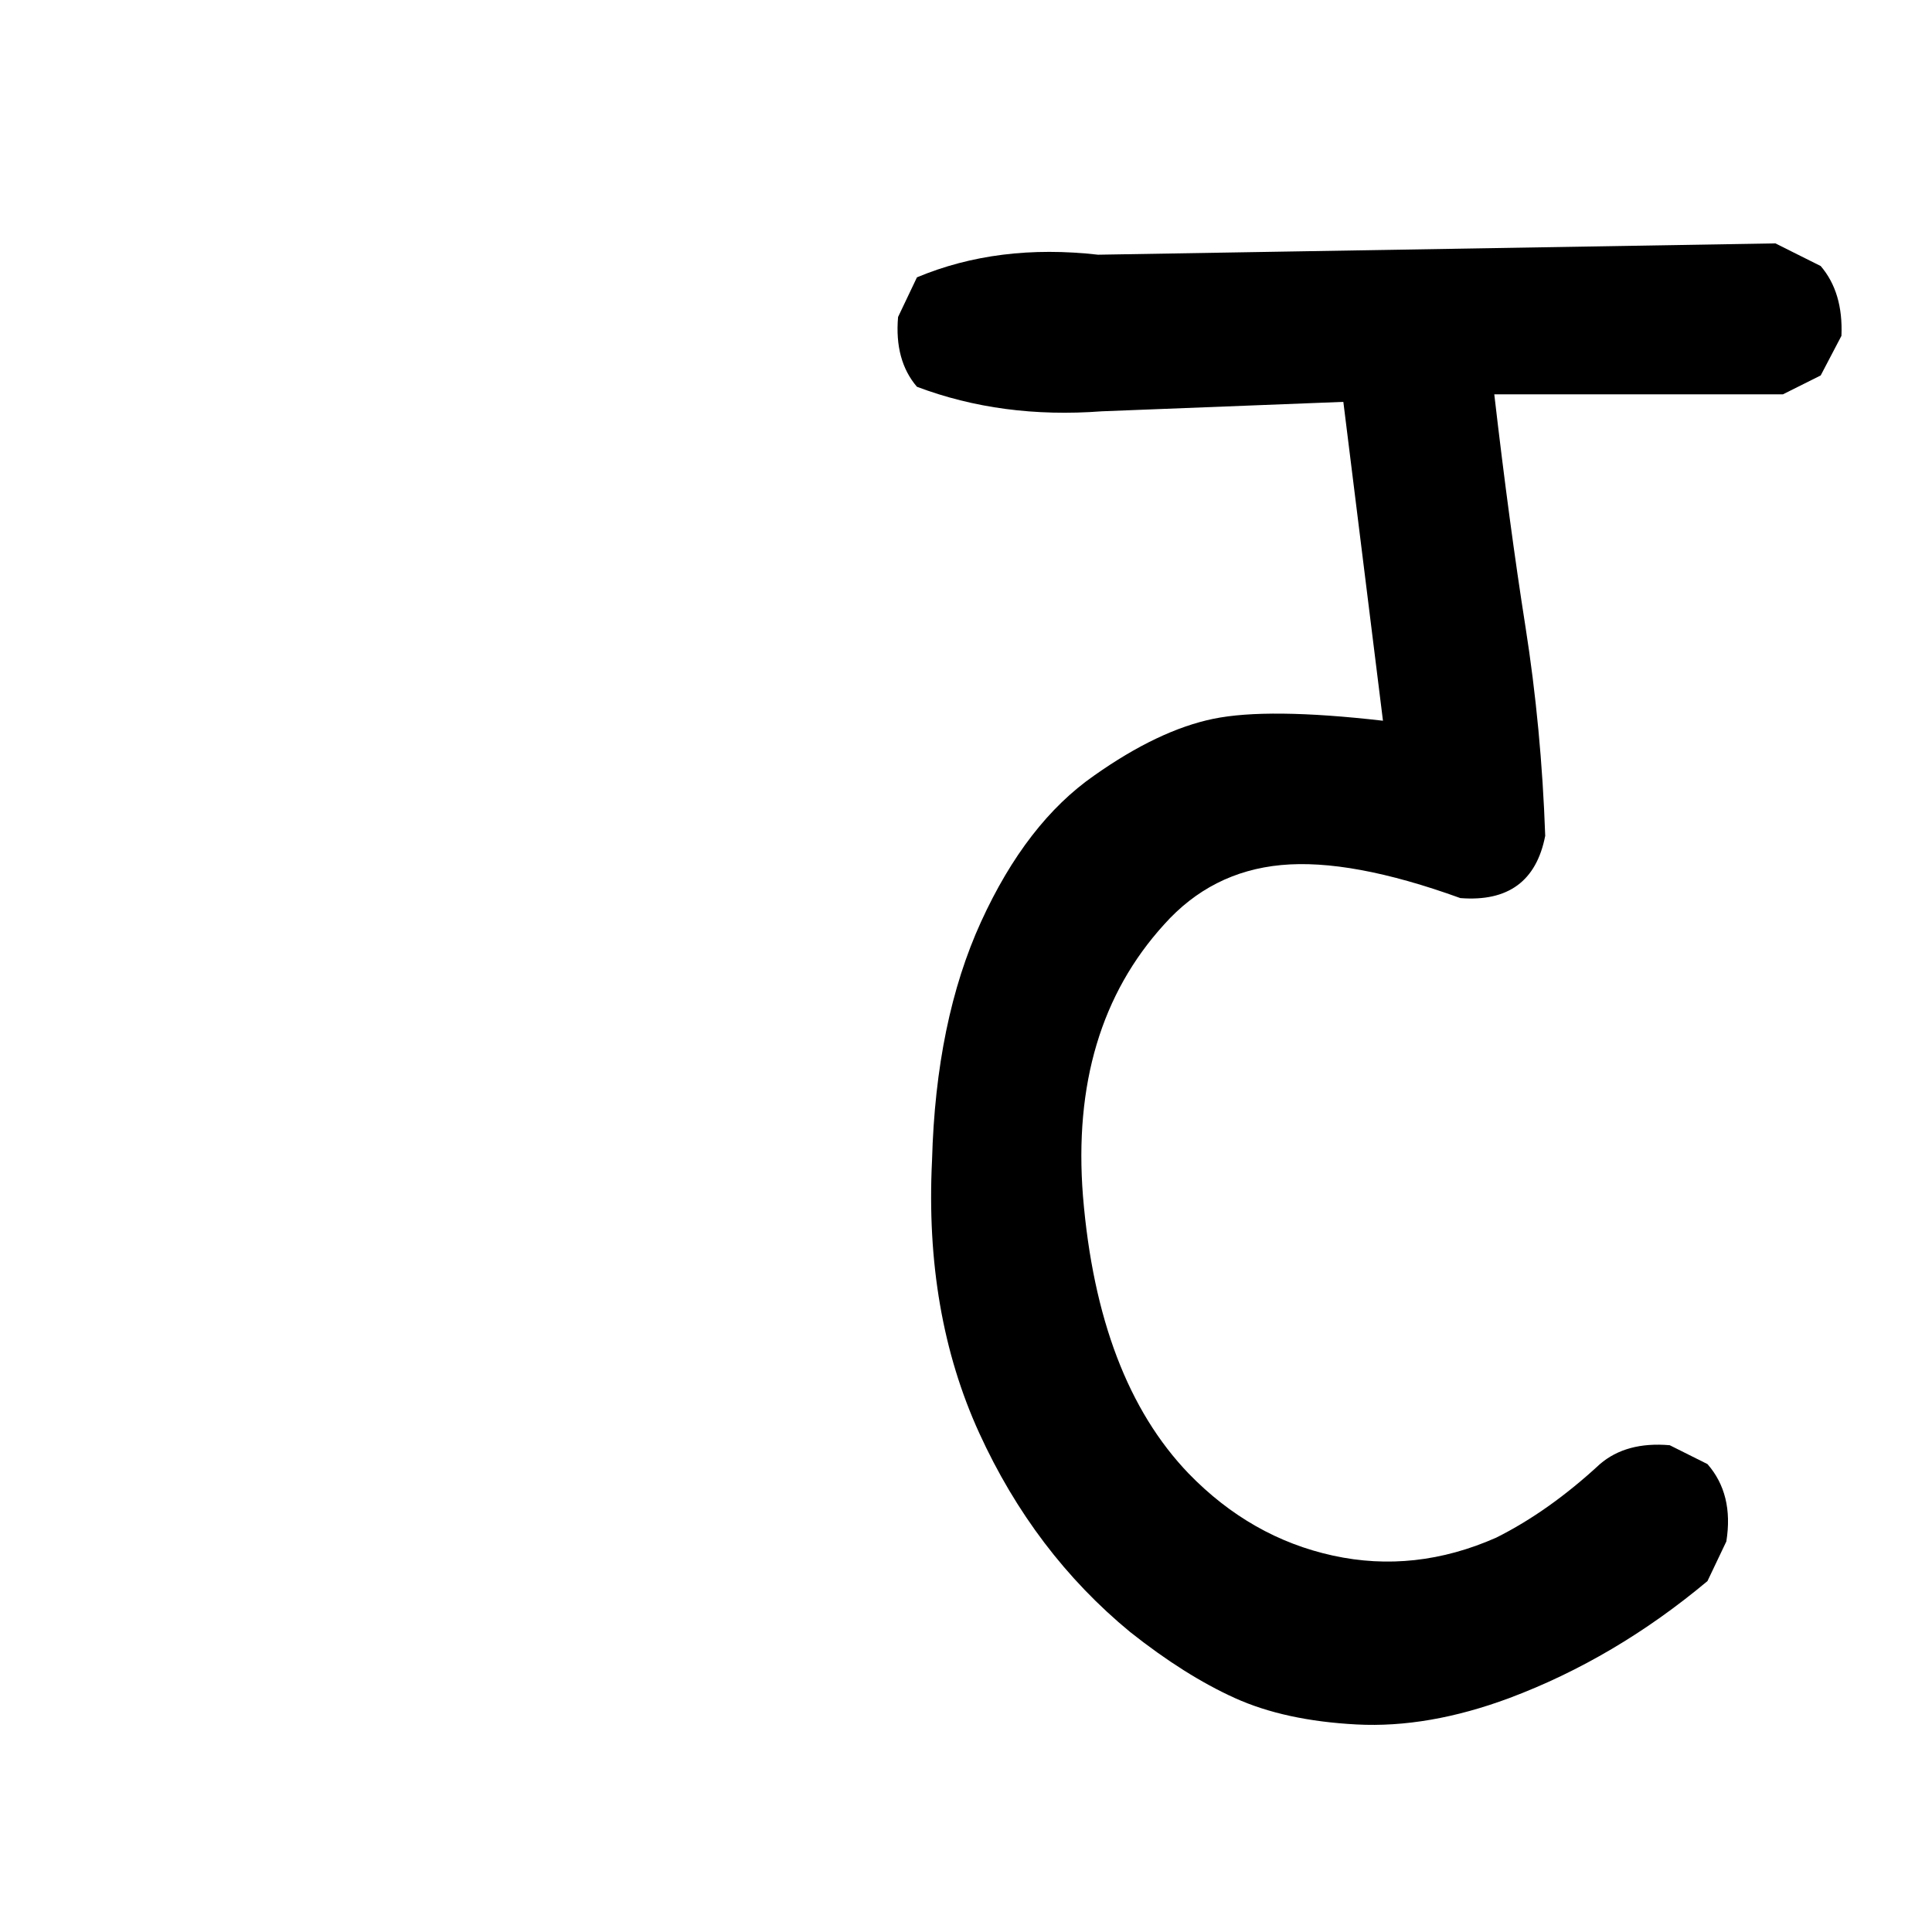 <?xml version="1.0" standalone="no"?>
<!DOCTYPE svg PUBLIC "-//W3C//DTD SVG 1.1//EN" "http://www.w3.org/Graphics/SVG/1.1/DTD/svg11.dtd" >
<svg xmlns="http://www.w3.org/2000/svg" xmlns:xlink="http://www.w3.org/1999/xlink" version="1.1" viewBox="0 0 1024 1024">
  <g transform="matrix(1 0 0 -1 0 1024)">
   <path fill="currentColor"
d="M494 409q2 74 26 126.5t60 77.5q34 24 63 30t90 -1l-21 169l-128 -5q-53 -4 -98 13q-12 14 -10 37l10 21q43 18 96 12l359 6l24 -12q12 -14 11 -37l-11 -21l-20 -10h-153q8 -69 16.5 -123t10.5 -111q-7 -36 -45 -33q-58 21 -95 17.5t-62 -31.5q-50 -55 -43 -144
q8 -97 56 -147q33 -34 76.5 -43.5t86.5 9.5q28 14 55 39q14 12 37 10l20 -10q14 -16 10 -41l-10 -21q-49 -41 -105 -62q-43 -16 -81 -14t-64.5 14t-55.5 35q-51 42 -80 105.5t-25 144.5z" />
  </g>

</svg>

